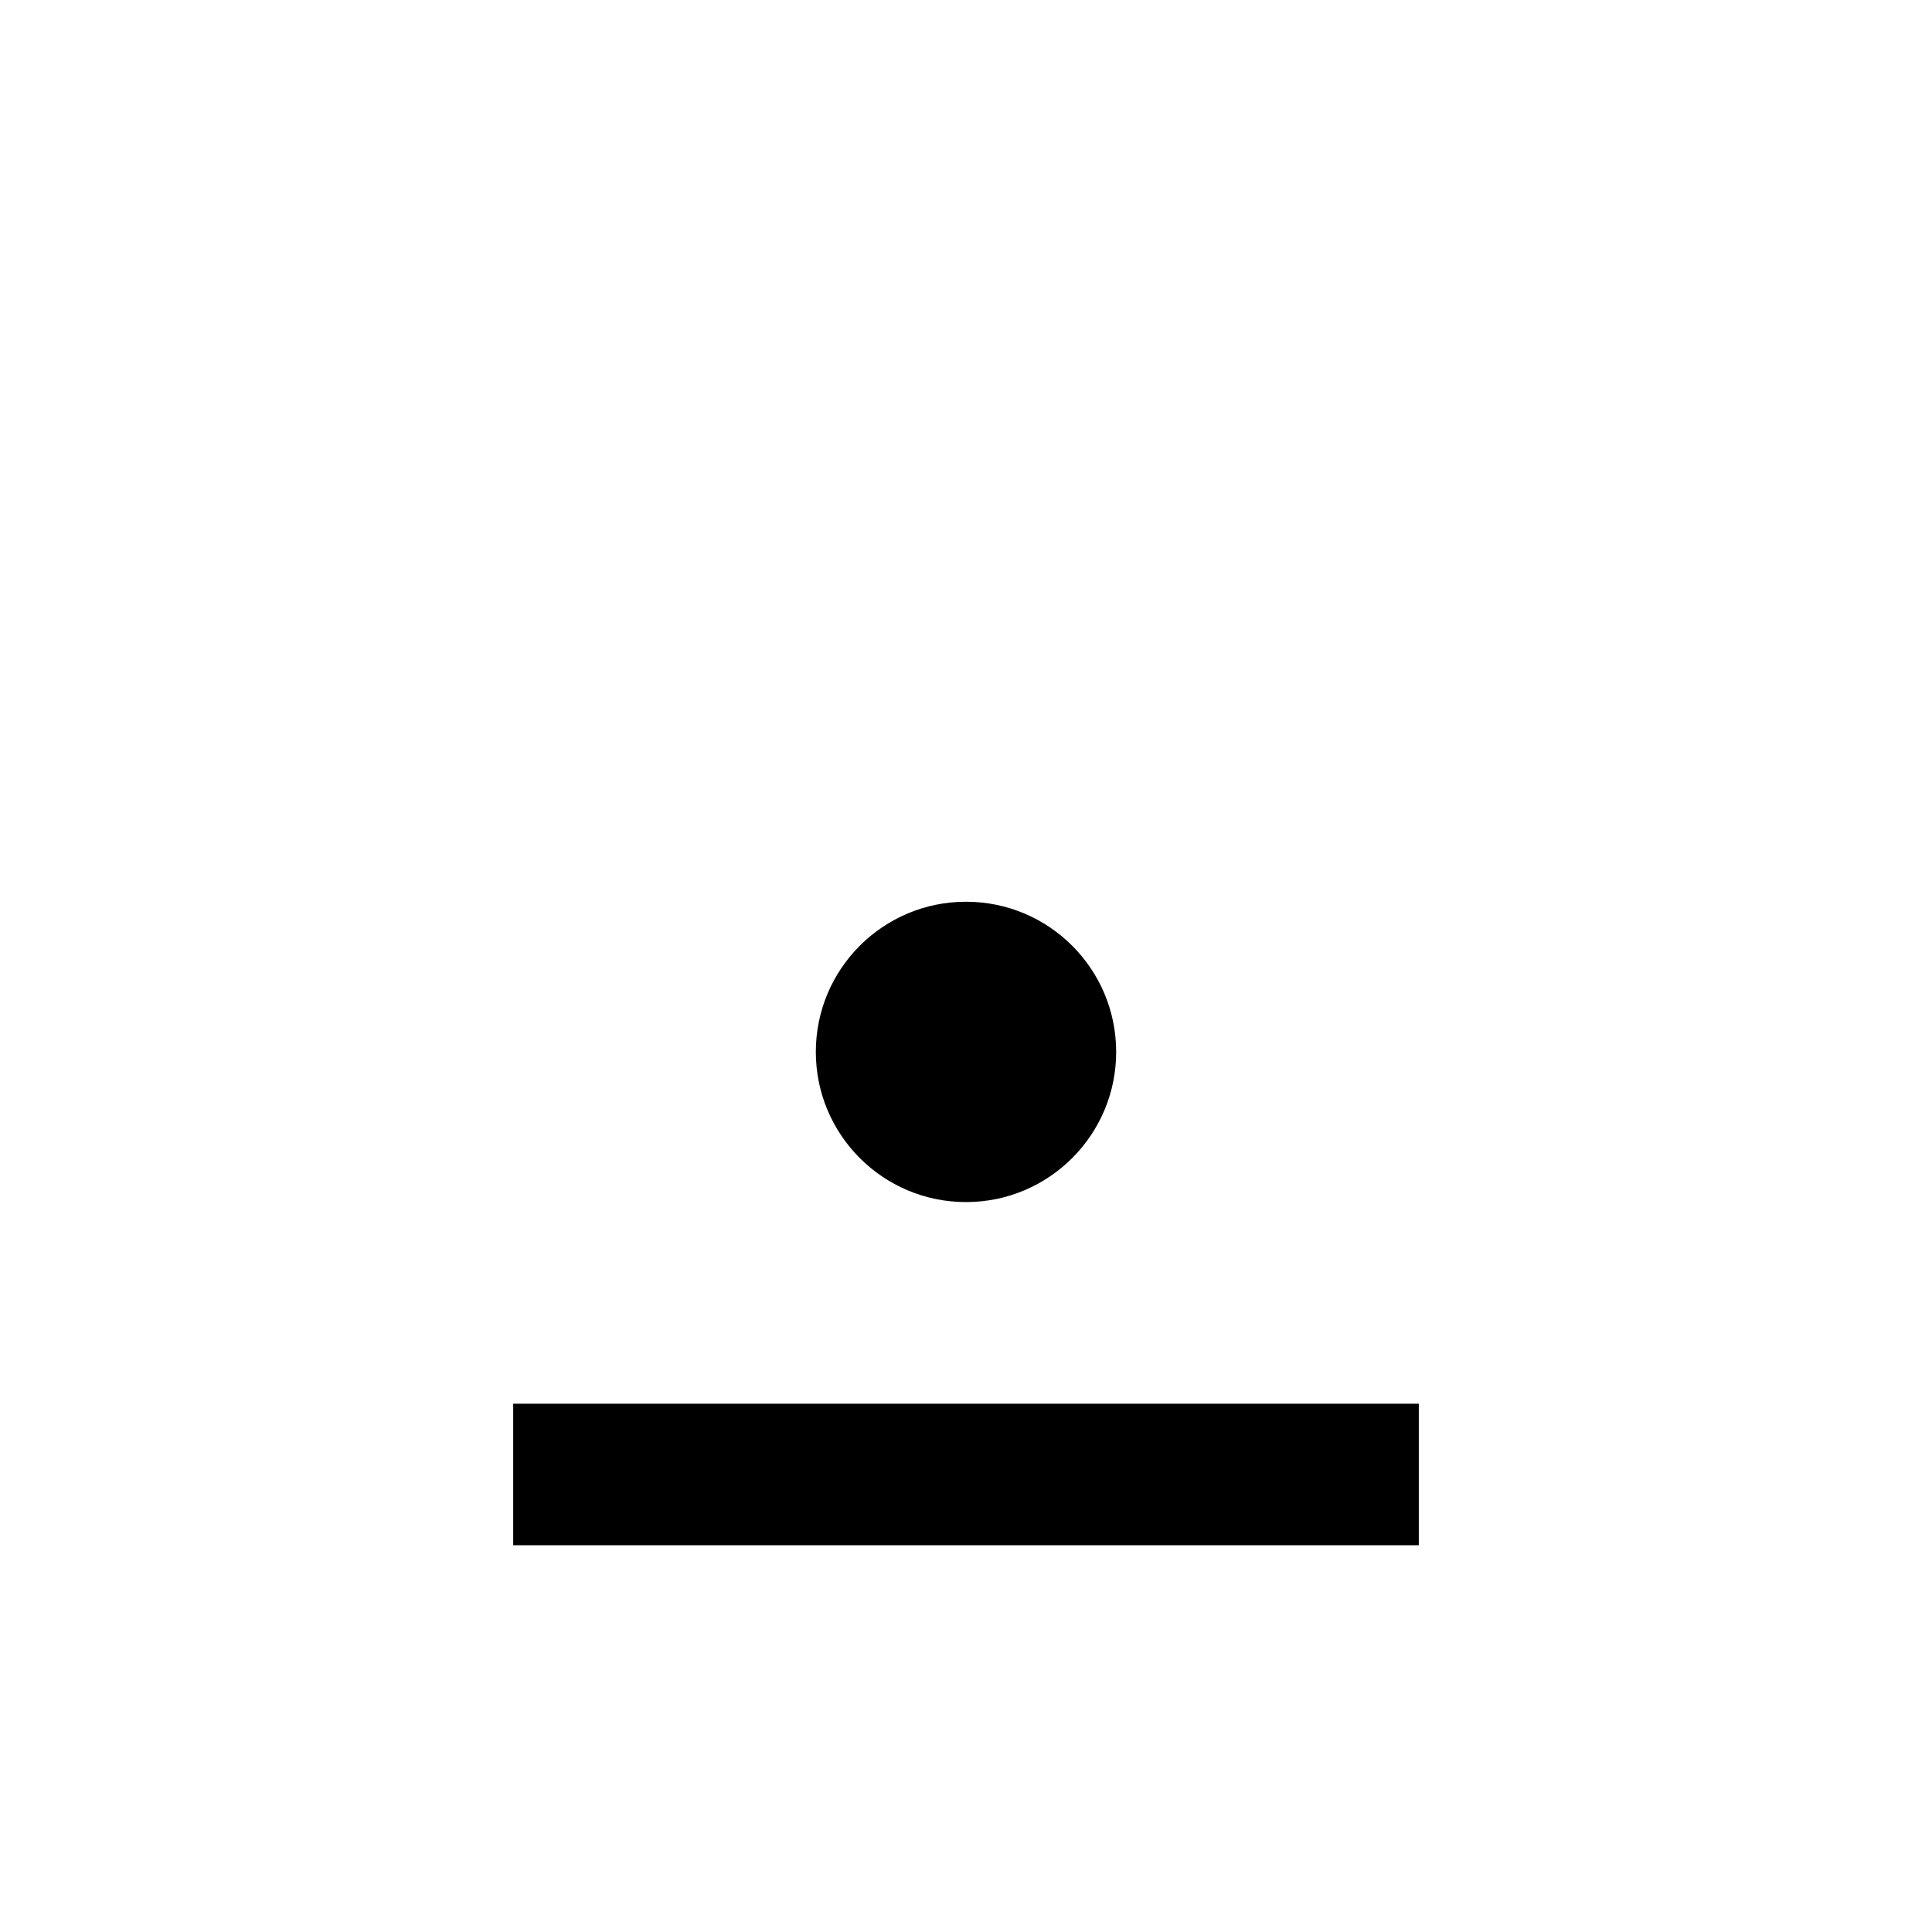 <?xml version="1.0" encoding="UTF-8" standalone="no"?>
<!-- Created with Inkscape (http://www.inkscape.org/) -->

<svg
   xmlns:dc="http://purl.org/dc/elements/1.1/"
   xmlns:cc="http://creativecommons.org/ns#"
   xmlns:rdf="http://www.w3.org/1999/02/22-rdf-syntax-ns#"
   xmlns:svg="http://www.w3.org/2000/svg"
   xmlns="http://www.w3.org/2000/svg"
   xmlns:sodipodi="http://sodipodi.sourceforge.net/DTD/sodipodi-0.dtd"
   xmlns:inkscape="http://www.inkscape.org/namespaces/inkscape"
   width="1024"
   height="1024"
   id="svg2"
   version="1.1"
   inkscape:version="0.48.4 r9939"
   sodipodi:docname="Significance-oneglyph.svg">
  <defs
     id="defs4" />
  <sodipodi:namedview
     id="base"
     pagecolor="#ffffff"
     bordercolor="#666666"
     borderopacity="1.0"
     inkscape:pageopacity="0.0"
     inkscape:pageshadow="2"
     inkscape:zoom="0.49497476"
     inkscape:cx="217.85549"
     inkscape:cy="486.81225"
     inkscape:document-units="px"
     inkscape:current-layer="layer1"
     showgrid="true"
     fit-margin-top="0"
     fit-margin-left="0"
     fit-margin-right="0"
     fit-margin-bottom="0"
     inkscape:window-width="1304"
     inkscape:window-height="842"
     inkscape:window-x="67"
     inkscape:window-y="526"
     inkscape:window-maximized="0"
     showguides="false"
     inkscape:snap-global="true"
     inkscape:snap-grids="false"
     inkscape:snap-to-guides="false">
    <inkscape:grid
       type="xygrid"
       id="grid2983"
       empspacing="205"
       visible="true"
       enabled="true"
       snapvisiblegridlinesonly="true" />
  </sodipodi:namedview>
  <g
     inkscape:label="Layer 1"
     inkscape:groupmode="layer"
     id="layer1"
     transform="translate(1225.423,586.215)">
    <path
       style="fill:#000000;fill-opacity:1;fill-rule:nonzero;"
       d="M 512 477.938 C 468.038 477.938 432.406 513.569 432.406 557.531 C 432.406 601.493 468.038 637.125 512 637.125 C 555.962 637.125 591.594 601.493 591.594 557.531 C 591.594 513.569 555.962 477.938 512 477.938 z M 272 744 L 272 819 L 752 819 L 752 744 L 272 744 z "
       transform="translate(-1225.423,-586.215)"
       id="rect4846" />
  </g>
</svg>

